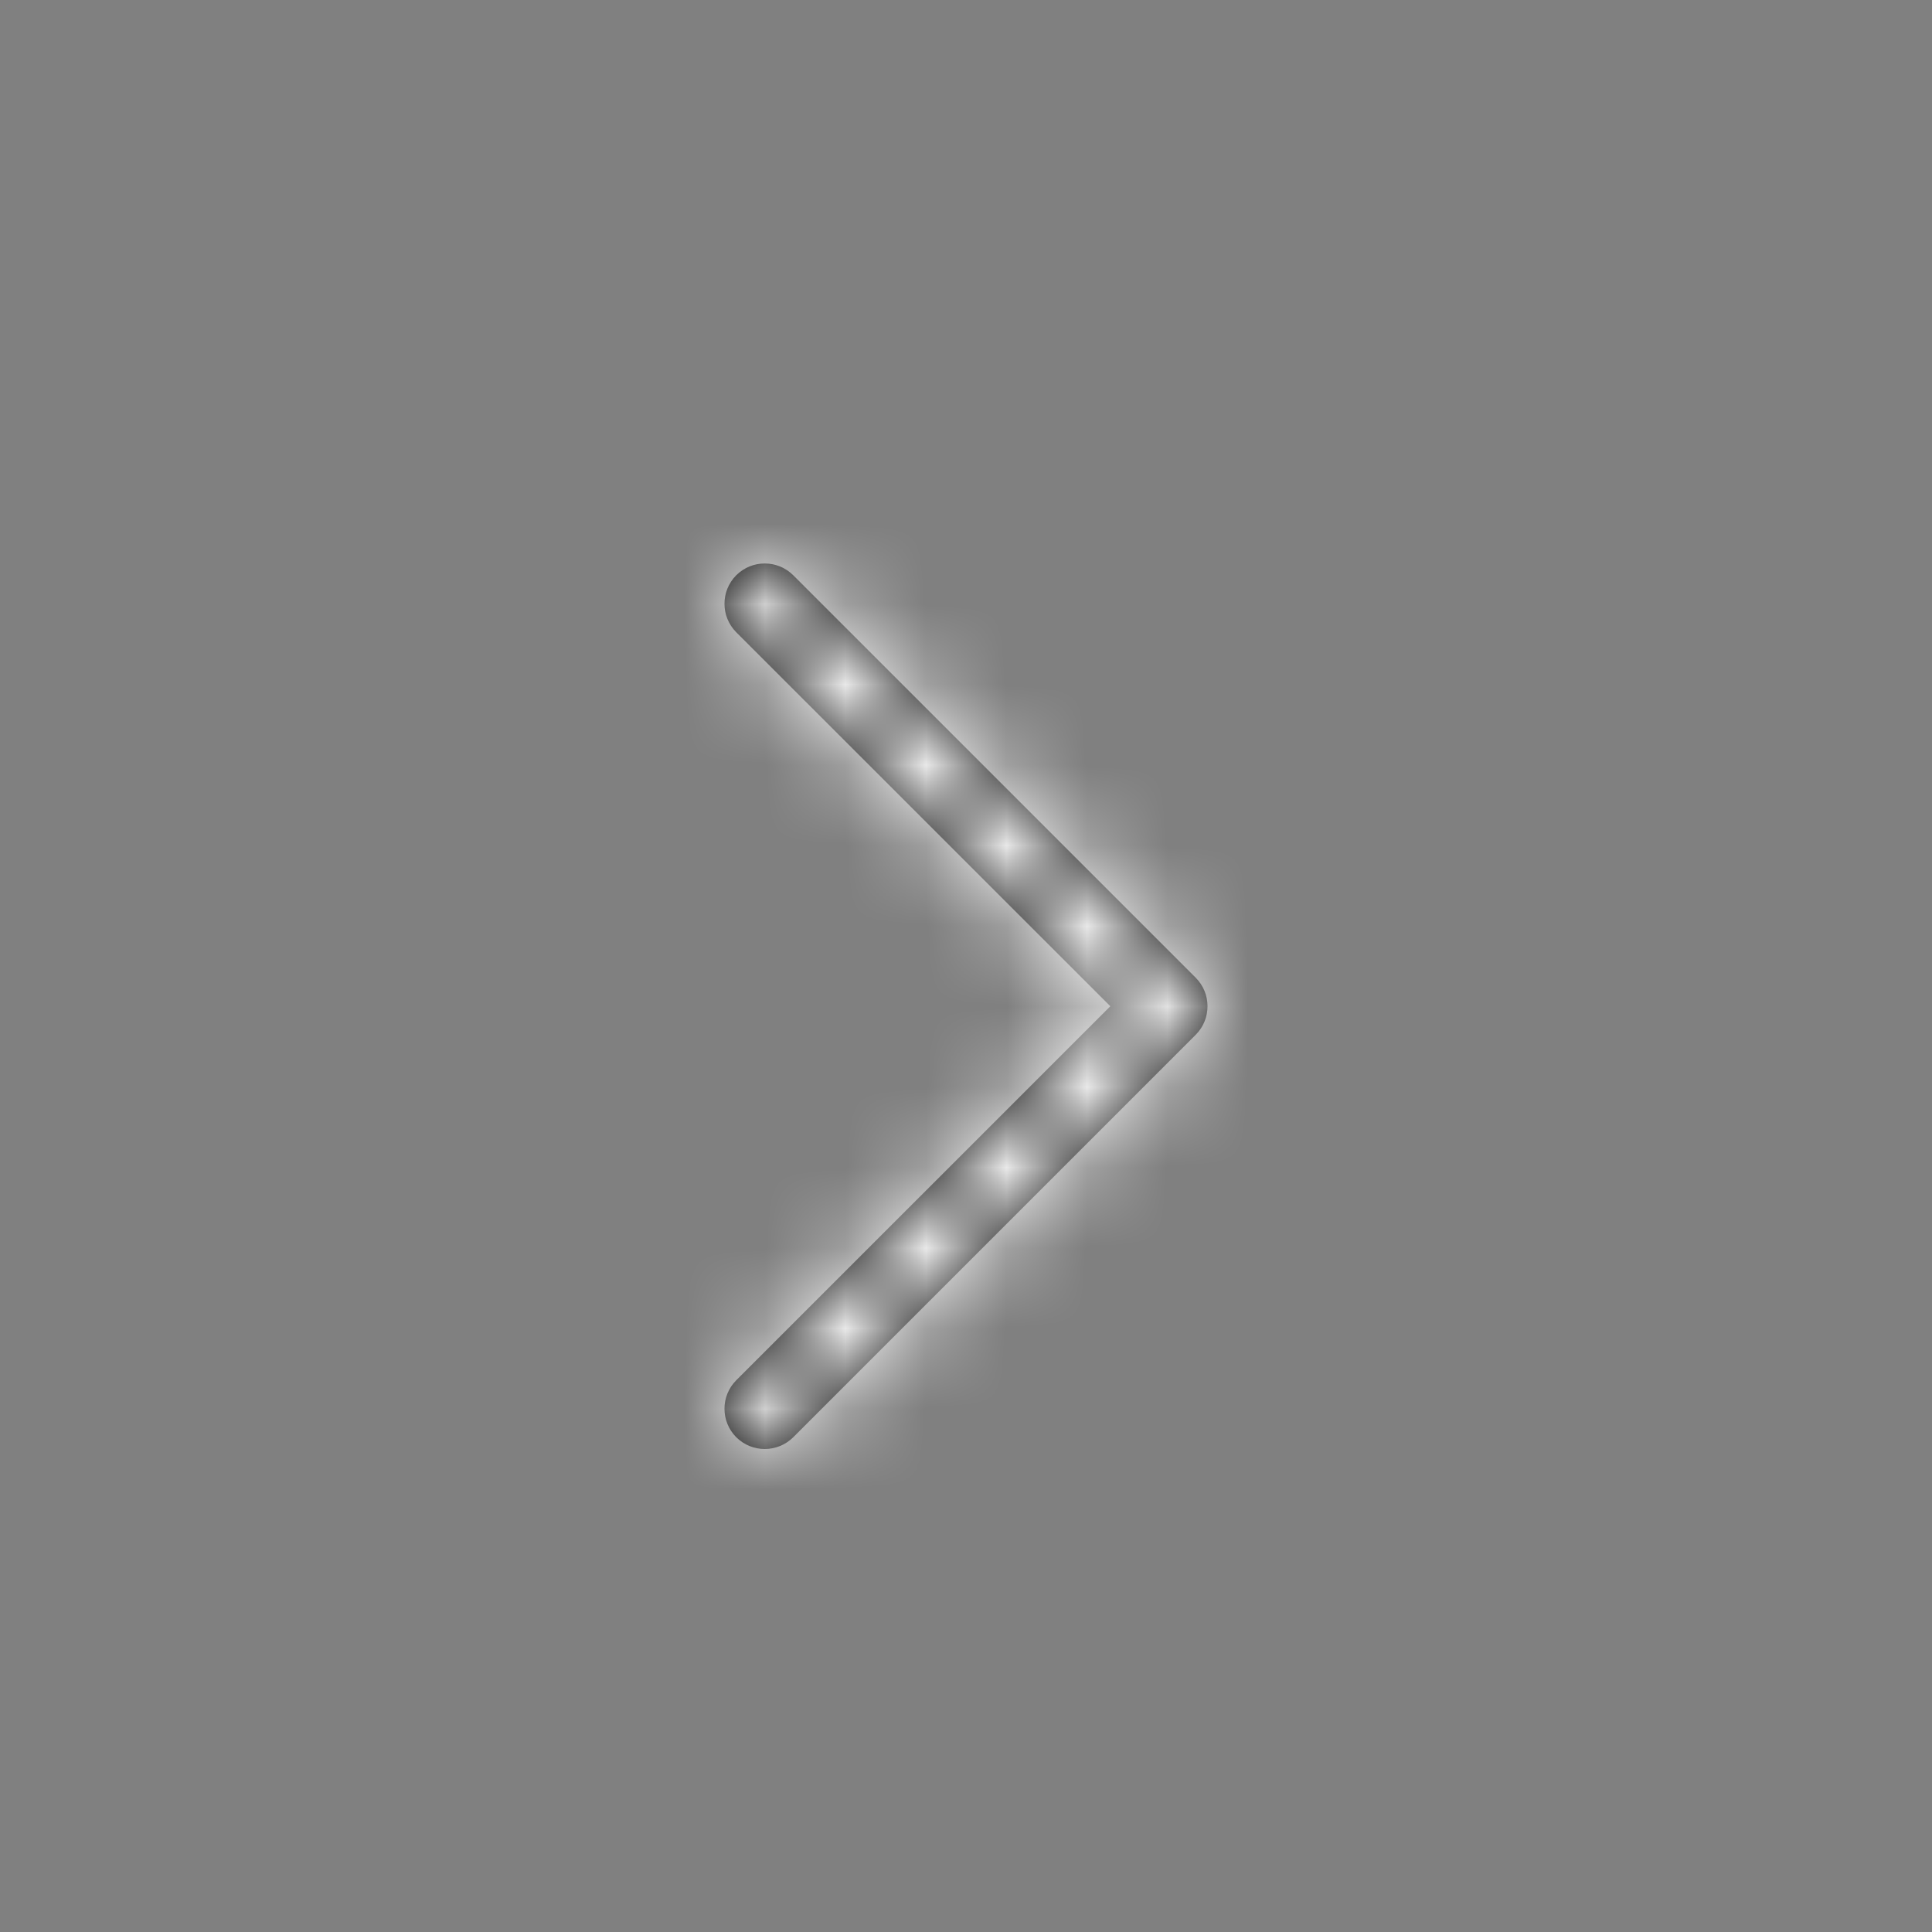 <svg xmlns="http://www.w3.org/2000/svg" xmlns:xlink="http://www.w3.org/1999/xlink" width="24" height="24" viewBox="0 0 24 24">
    <rect x="0" y="0" width="24" height="24" fill="#808080" stroke="none"/>
    <defs>
        <path id="s3apzsnf5a" d="M9.5 18c-.128 0-.256-.049-.354-.146-.195-.196-.195-.512 0-.708l4.647-4.646-4.647-4.646c-.195-.196-.195-.512 0-.708.196-.195.512-.195.708 0l5 5c.195.196.195.512 0 .708l-5 5c-.098.097-.226.146-.354.146"/>
    </defs>
    <g fill="none" fill-rule="evenodd">
        <mask id="u7zccjcdib" fill="#fff">
            <use xlink:href="#s3apzsnf5a"/>
        </mask>
        <use fill="#000" xlink:href="#s3apzsnf5a"/>
        <g fill="#FFF" mask="url(#u7zccjcdib)">
            <path d="M0 0H24V24H0z"/>
        </g>
    </g>
</svg>
